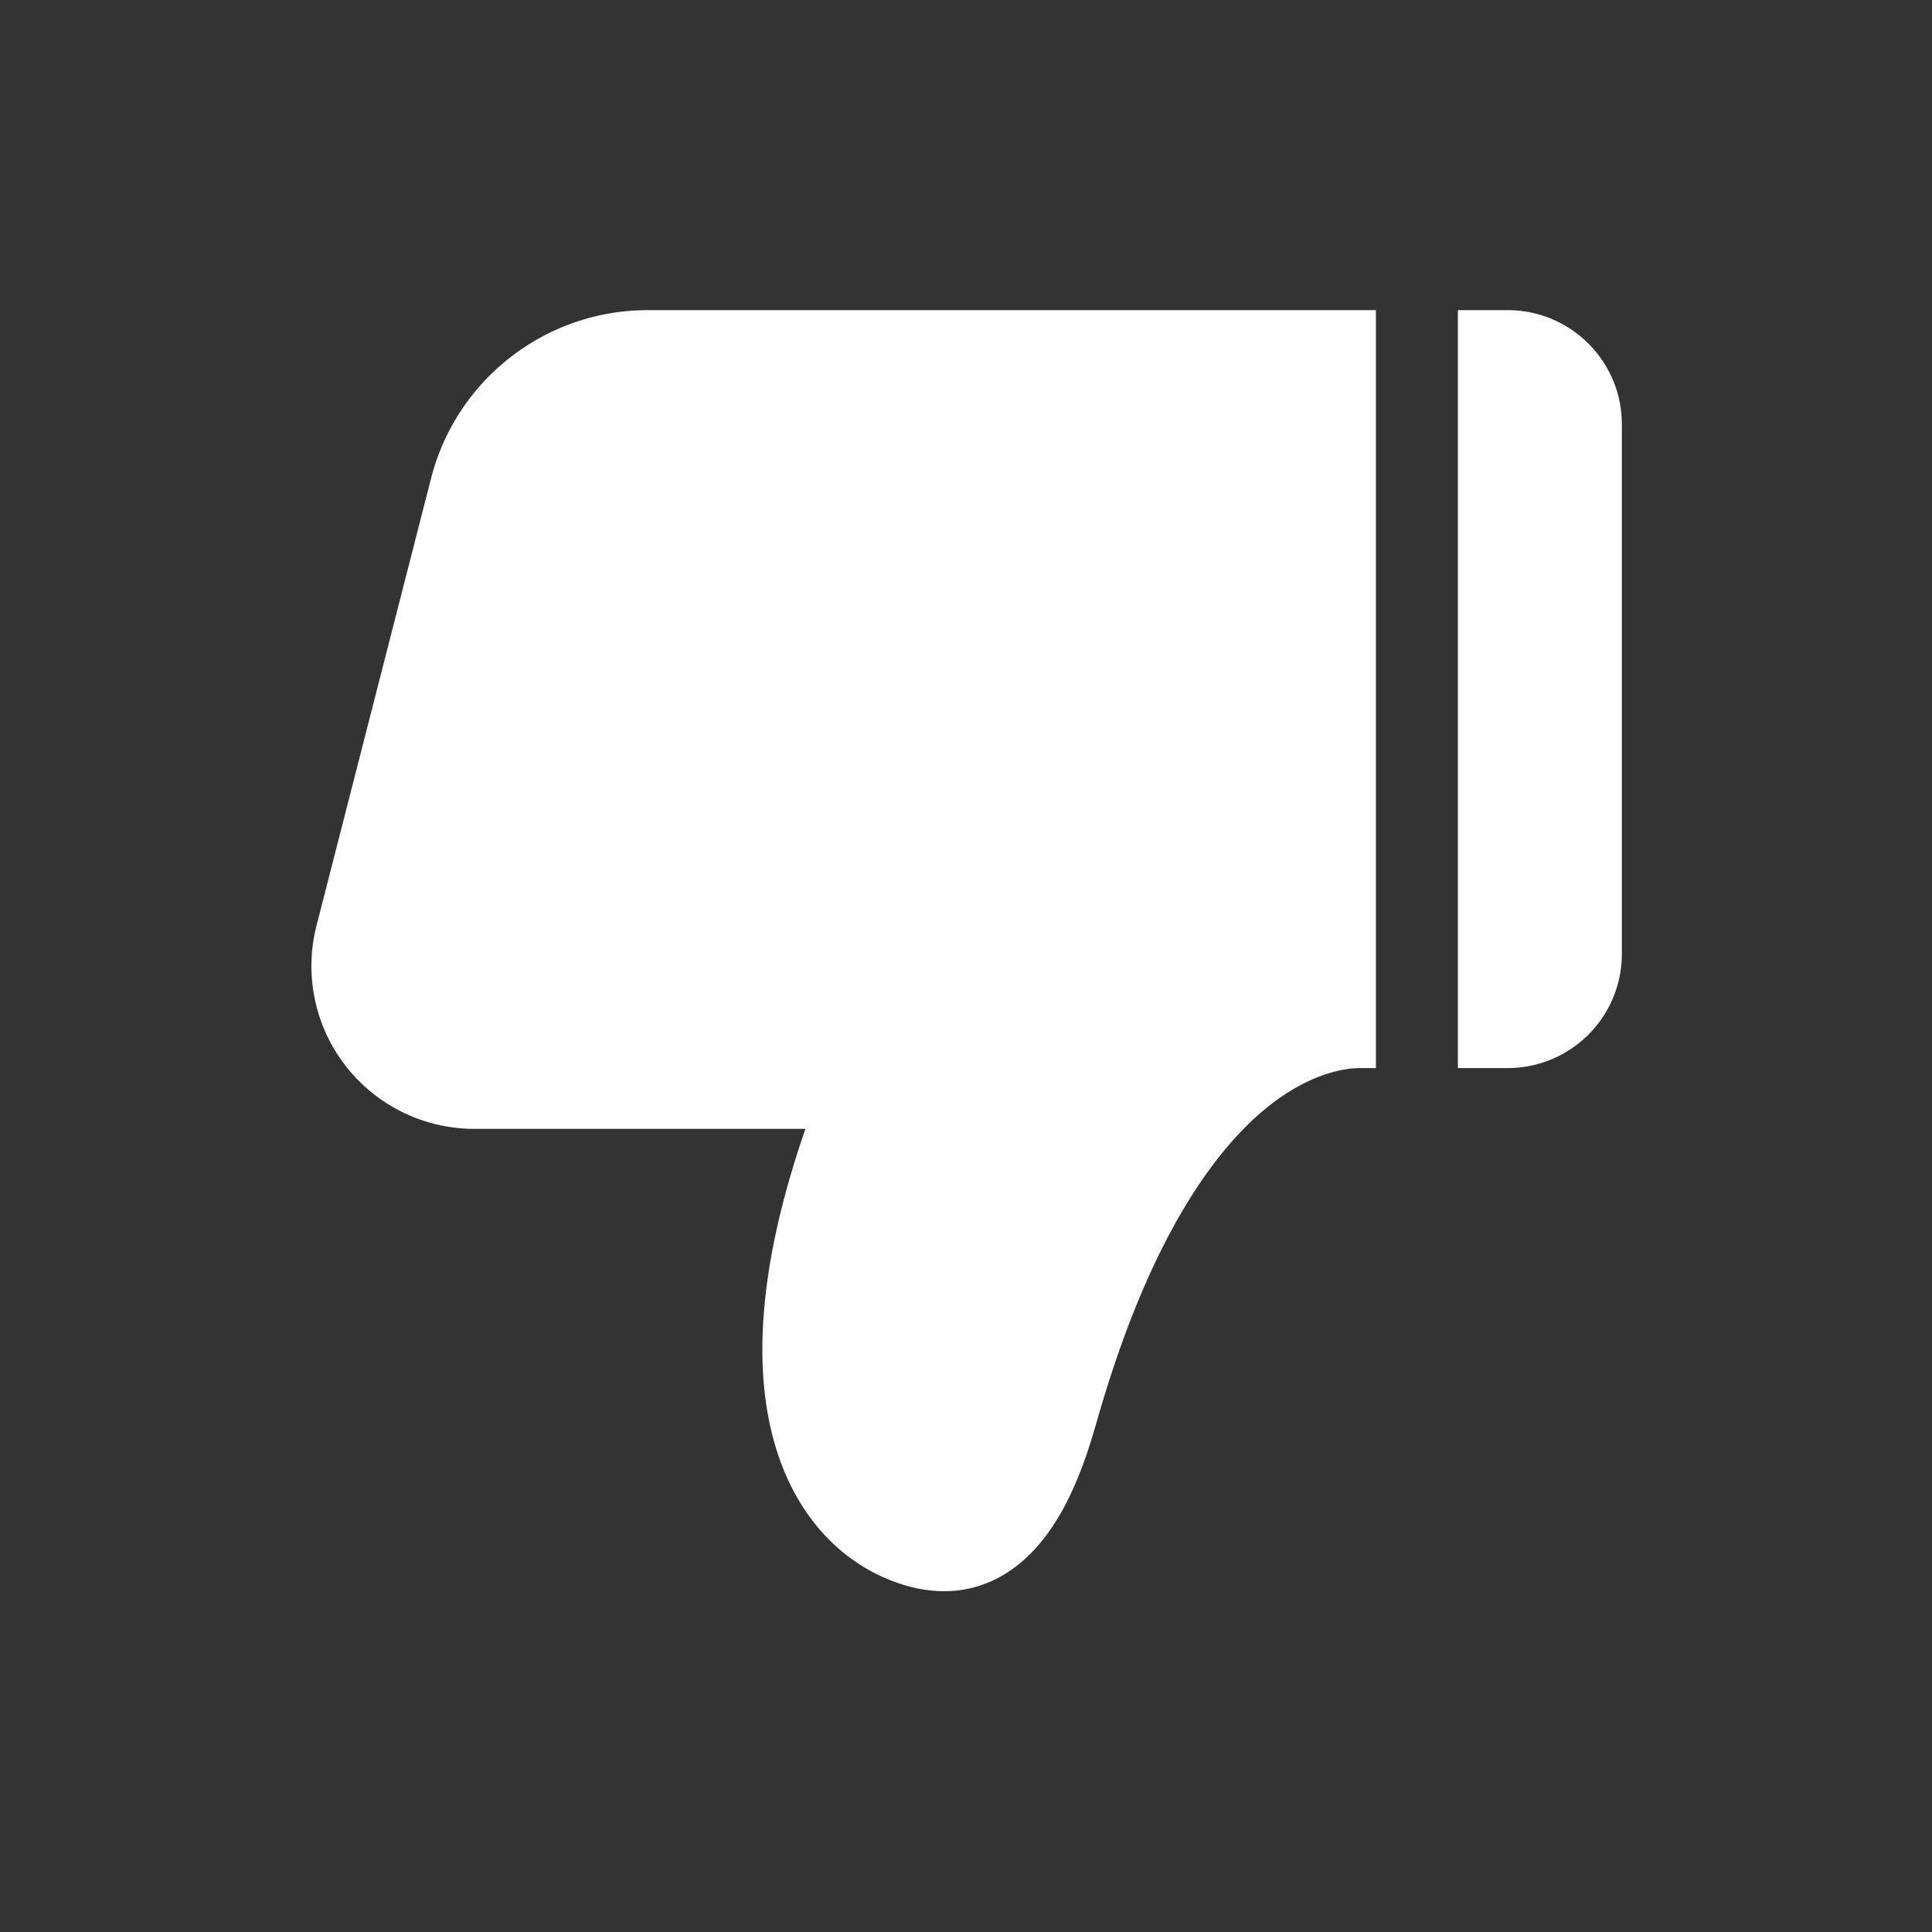 <?xml version="1.0" standalone="no"?><!DOCTYPE svg PUBLIC "-//W3C//DTD SVG 1.1//EN" "http://www.w3.org/Graphics/SVG/1.1/DTD/svg11.dtd"><svg t="1653818142225" class="icon" viewBox="0 0 1024 1024" version="1.1" xmlns="http://www.w3.org/2000/svg" p-id="3744" xmlns:xlink="http://www.w3.org/1999/xlink" width="200" height="200"><rect x="0" y="0" width="1024" height="1024" fill="#333333" stroke="none"/><defs><style type="text/css"></style></defs><path d="M729.259 164.386L729.259 566.104l-6.324 0c-3.993-0.035-6.535 0.111-10.23 0.733-5.746 0.967-11.971 2.854-18.655 5.941-19.271 8.903-38.872 26.007-57.865 53.982-20.832 30.685-39.407 72.442-54.867 126.689-3.176 11.144-6.163 20.258-9.87 29.361-5.03 12.349-10.826 23.091-17.832 32.17-19.61 25.41-47.373 35.309-79.731 23.315-31.485-11.673-55.328-39.441-64.954-79.361-10.085-41.821-4.611-95.515 17.97-160.613l-175.426 0a86.373 86.373 0 0 1-68.312-33.438c-16.372-21.114-22.039-48.615-15.36-74.423L228.563 253.184c13.53-52.279 60.724-88.794 114.754-88.798L729.259 164.386z m43.452 0L799.083 164.386C832.51 164.386 859.614 191.468 859.614 224.886L859.614 505.604a60.484 60.484 0 0 1-17.735 42.786 60.547 60.547 0 0 1-42.796 17.713L772.711 566.104 772.711 164.386z" fill="#ffffff" p-id="3745"></path></svg>